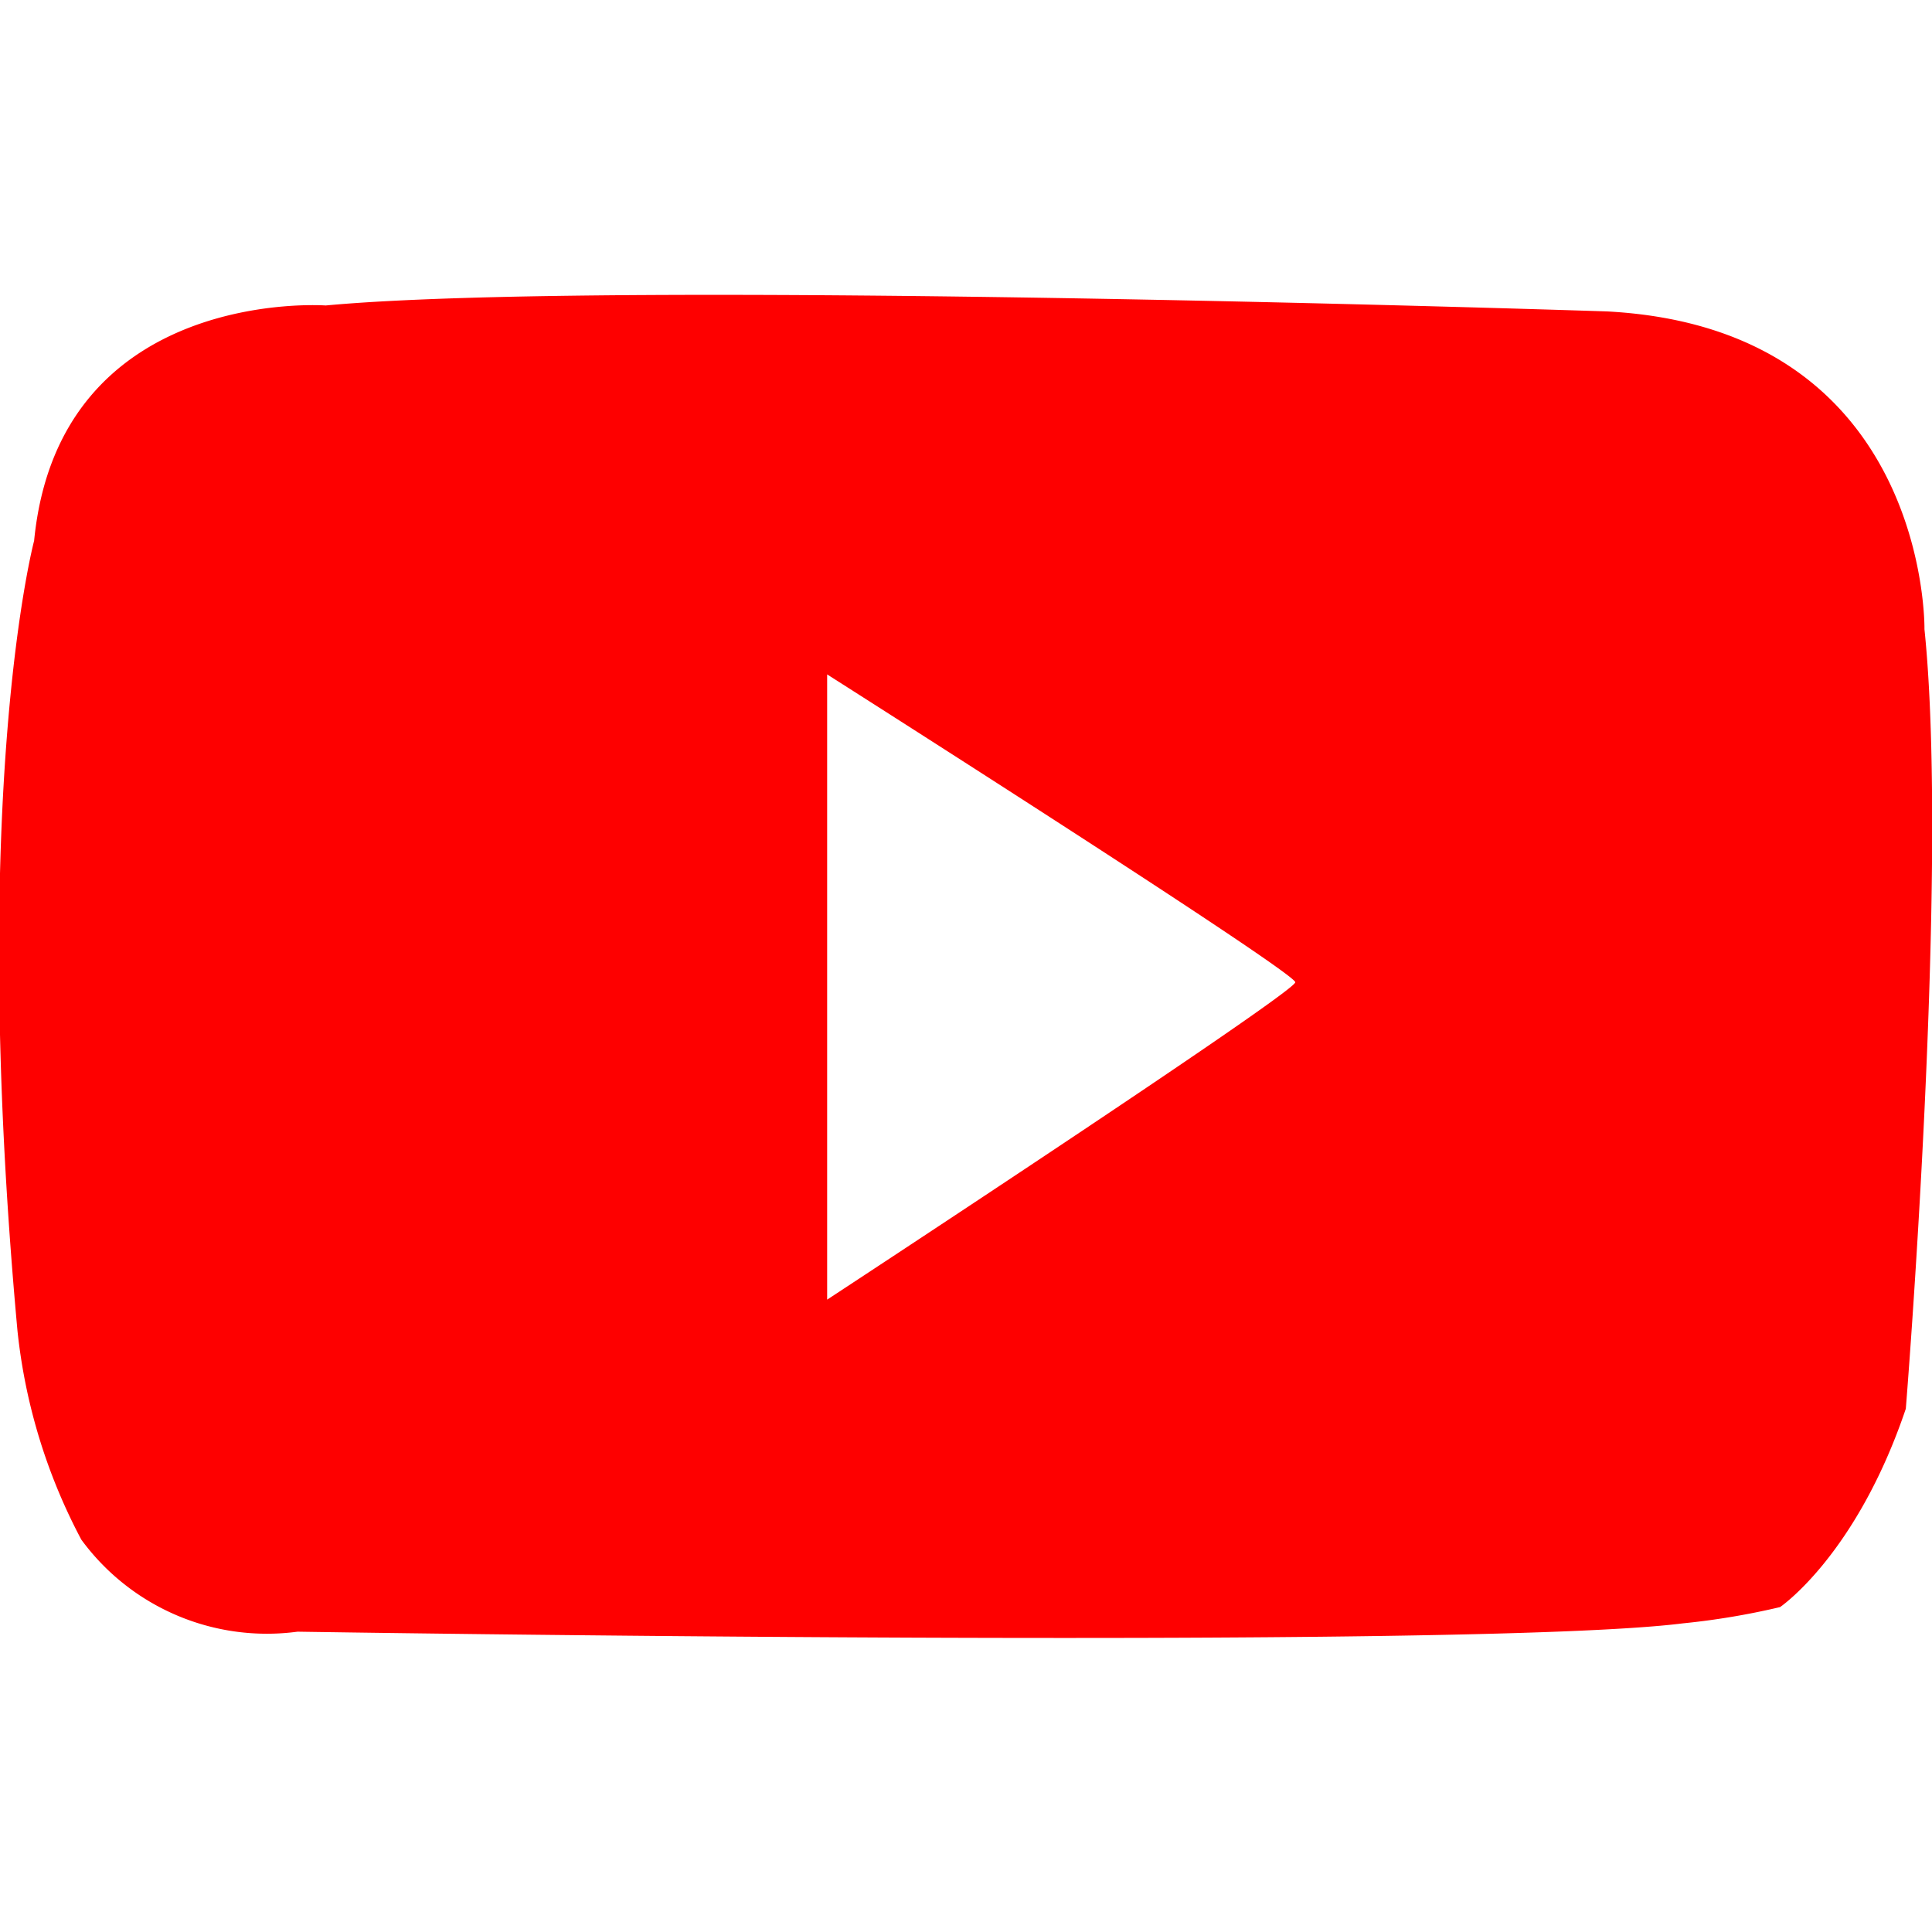<svg xmlns="http://www.w3.org/2000/svg" xmlns:xlink="http://www.w3.org/1999/xlink" viewBox="0 0 48.7 33.88" width="40px" height="40px"><defs><style>.cls-1{fill:none;}.cls-2{clip-path:url(#clip-path);}.cls-3{fill:#fe0000;}</style><clipPath id="clip-path" transform="translate(0 0)"><rect class="cls-1" width="48.71" height="33.88"/></clipPath></defs><g id="圖層_2" data-name="圖層 2"><g id="圖層_1-2" data-name="圖層 1"><g id="组_2142" data-name="组 2142"><g class="cls-2"><g id="组_2072" data-name="组 2072"><path id="路径_250" data-name="路径 250" class="cls-3" d="M48.51,8.44s.11-7.57-8-8c0,0-25-.83-32.3-.15,0,0-6.72-.49-7.35,5.93,0,0-1.67,6.26-.42,19.91a14.41,14.41,0,0,0,1.61,5.27A5.8,5.8,0,0,0,7.5,33.72s29.55.47,34.92-.21a18.7,18.7,0,0,0,2.45-.41s1.92-1.3,3.17-5c0,0,1.1-13.55.47-19.65M20.85,25.33V9.59s11.8,7.5,11.8,7.76-11.8,8-11.8,8" transform="translate(0 0)"/></g></g></g></g></g></svg>